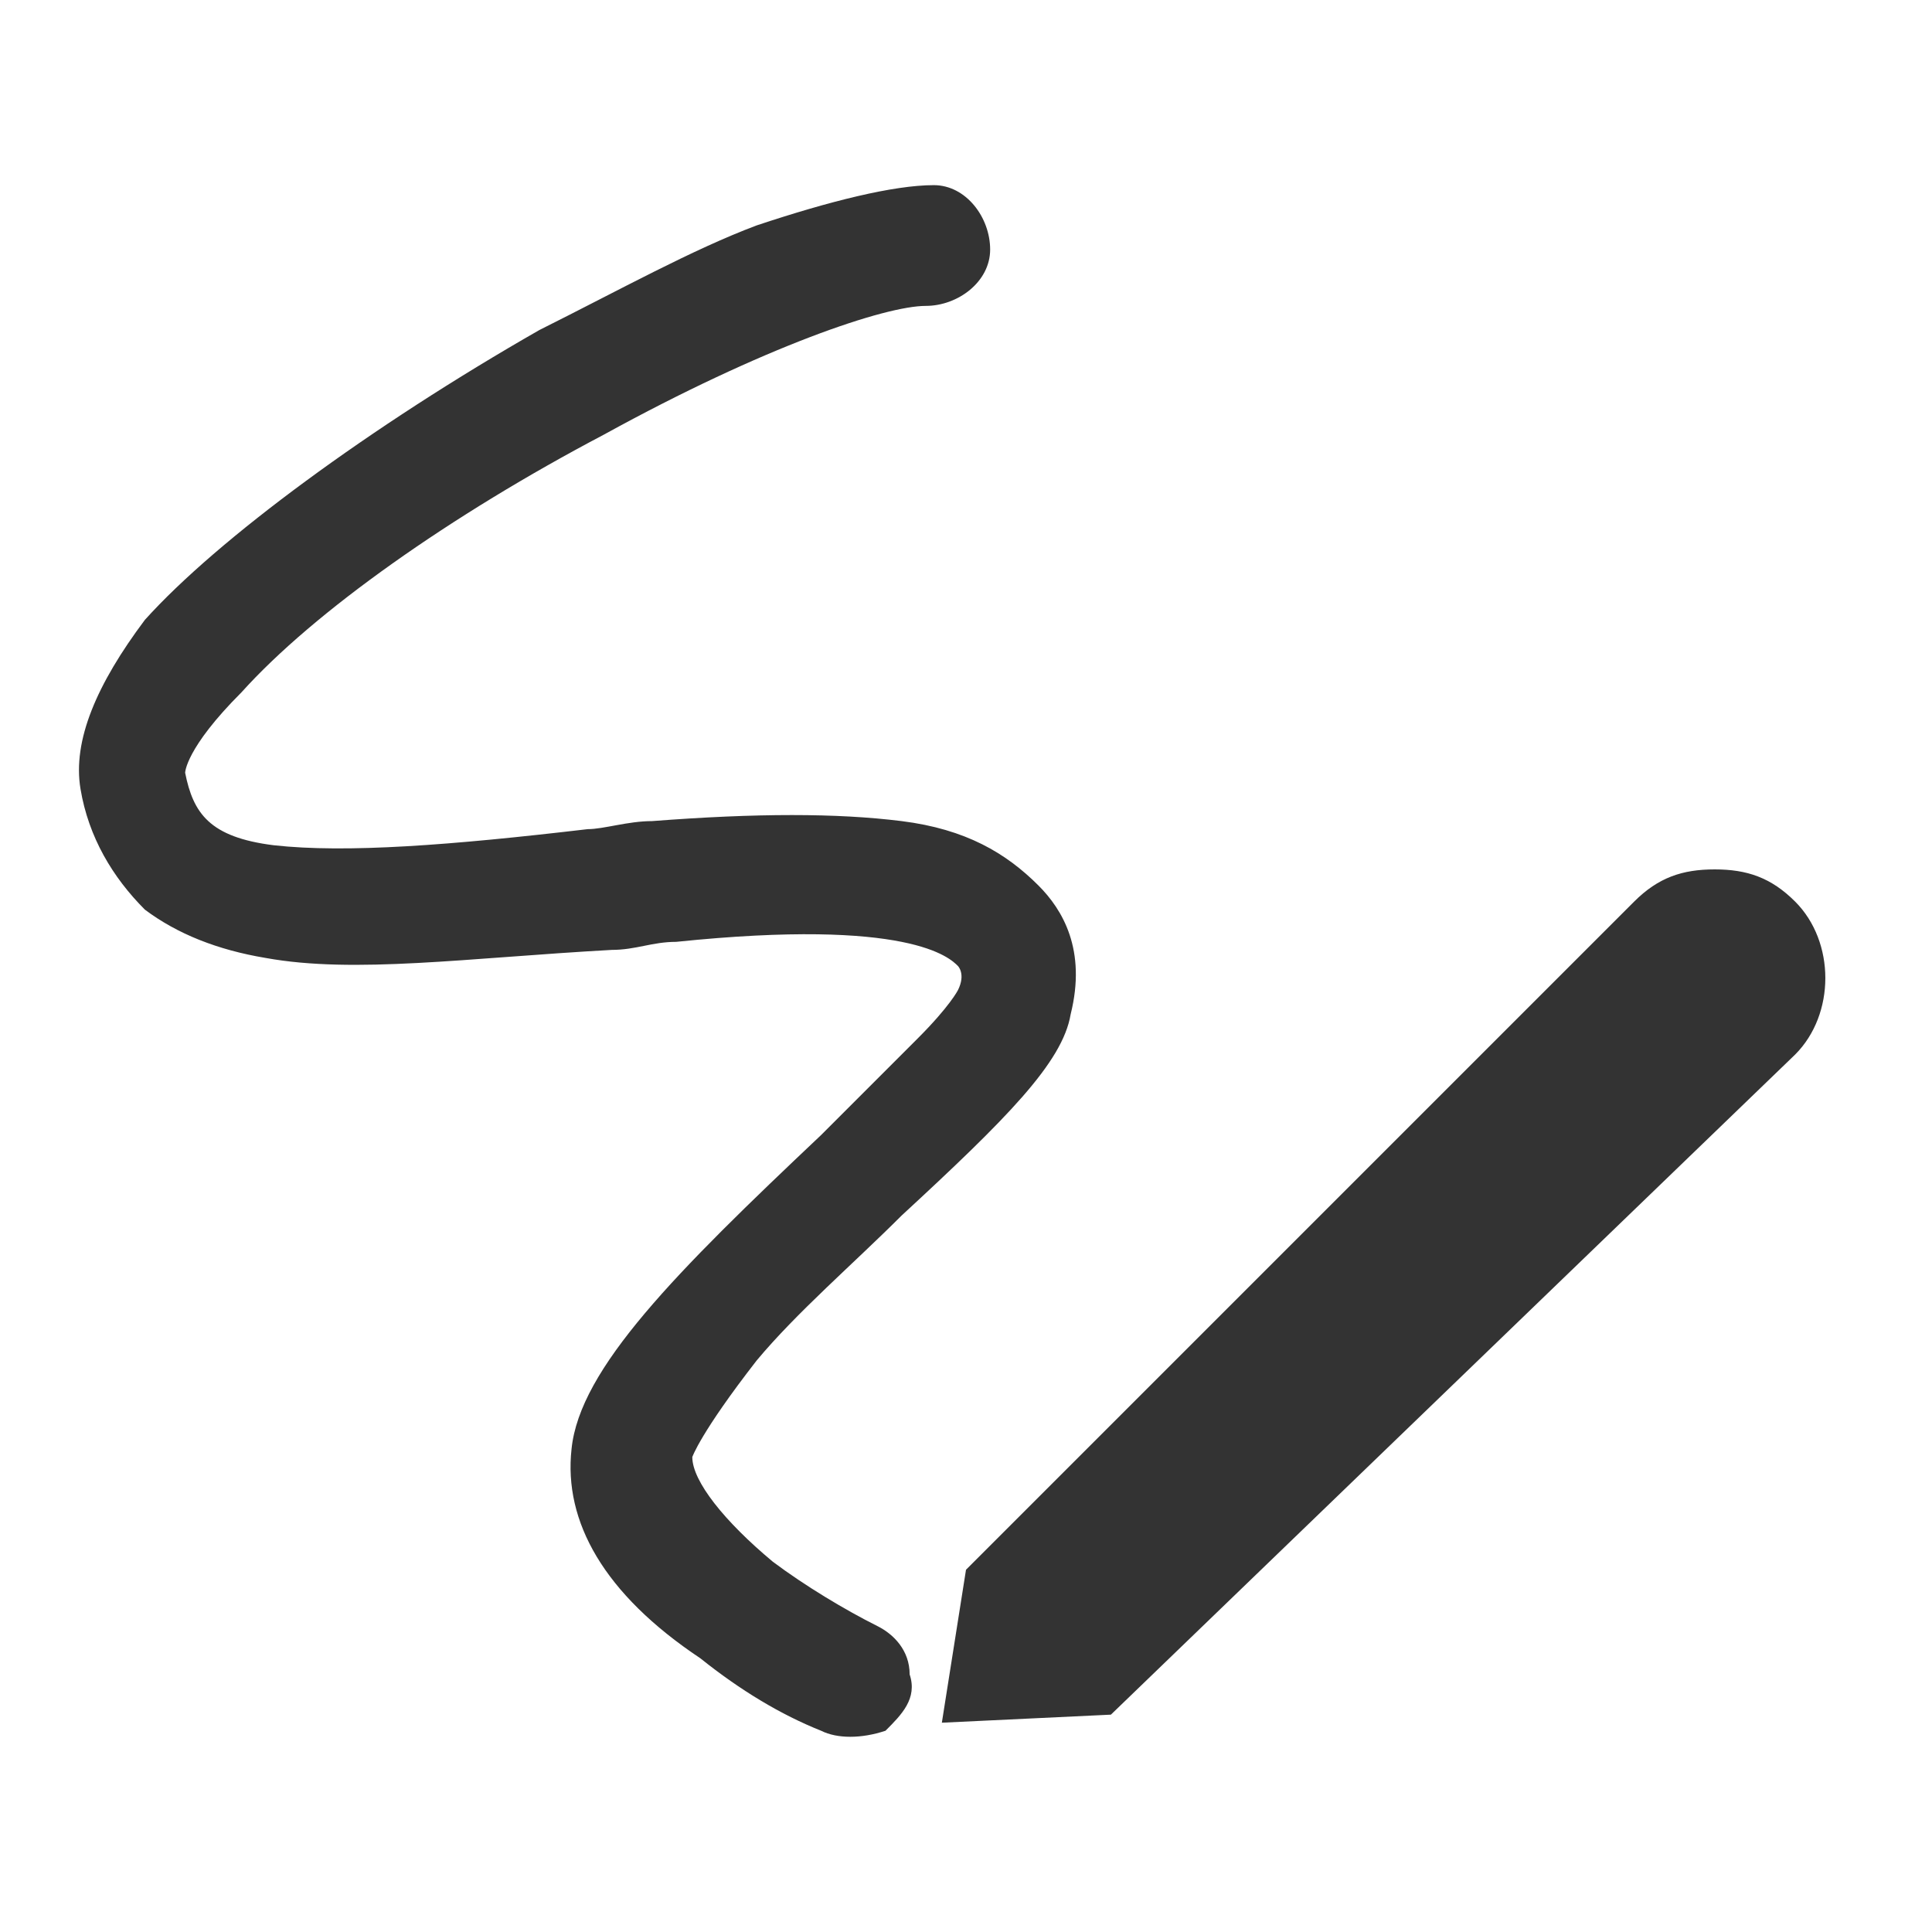 <?xml version="1.0" standalone="no"?><!DOCTYPE svg PUBLIC "-//W3C//DTD SVG 1.1//EN" "http://www.w3.org/Graphics/SVG/1.1/DTD/svg11.dtd"><svg t="1744968668169" class="icon" viewBox="0 0 1024 1024" version="1.1" xmlns="http://www.w3.org/2000/svg" p-id="16339" xmlns:xlink="http://www.w3.org/1999/xlink" width="200" height="200"><path d="M951.467 477.867c-12.8-12.8-25.6-17.067-42.667-17.067s-29.867 4.267-42.667 17.067L512 832l-12.8 81.067 89.6-4.267 362.667-349.867c21.333-21.333 21.333-59.733 0-81.067zM465.067 861.867c-17.067-8.533-38.4-21.333-55.467-34.133-25.6-21.333-42.667-42.667-42.667-55.467 0 0 4.267-12.8 34.133-51.2 21.333-25.6 51.2-51.2 76.8-76.8 55.467-51.2 85.333-81.067 89.6-106.667 8.533-34.133-4.267-55.467-17.067-68.267-17.067-17.067-38.4-29.867-72.533-34.133-34.133-4.267-76.8-4.267-132.267 0-12.8 0-25.6 4.267-34.133 4.267-72.533 8.533-128 12.8-166.4 8.533-34.133-4.267-42.667-17.067-46.933-38.4 0 0 0-12.8 29.867-42.667 38.4-42.667 110.933-93.867 192-136.533 85.333-46.933 149.333-68.267 170.667-68.267 17.067 0 34.133-12.8 34.133-29.867s-12.8-34.133-29.867-34.133c-21.333 0-55.467 8.533-93.867 21.333-34.133 12.8-72.533 34.133-115.2 55.467-89.6 51.2-170.667 110.933-209.067 153.6-25.6 34.133-38.4 64-34.133 89.6 4.267 25.6 17.067 46.933 34.133 64 17.067 12.8 38.4 21.333 64 25.6 46.933 8.533 106.667 0 183.467-4.267 12.8 0 21.333-4.267 34.133-4.267 123.733-12.8 145.067 8.533 149.333 12.8 0 0 4.267 4.267 0 12.8 0 0-4.267 8.533-21.333 25.6l-51.2 51.2c-76.8 72.533-128 123.733-132.267 166.4-4.267 38.4 17.067 76.8 68.267 110.933 21.333 17.067 42.667 29.867 64 38.4 8.533 4.267 21.333 4.267 34.133 0 8.533-8.533 17.067-17.067 12.8-29.867 0-12.8-8.533-21.333-17.067-25.6z" fill="#333333" p-id="16340"></path></svg>